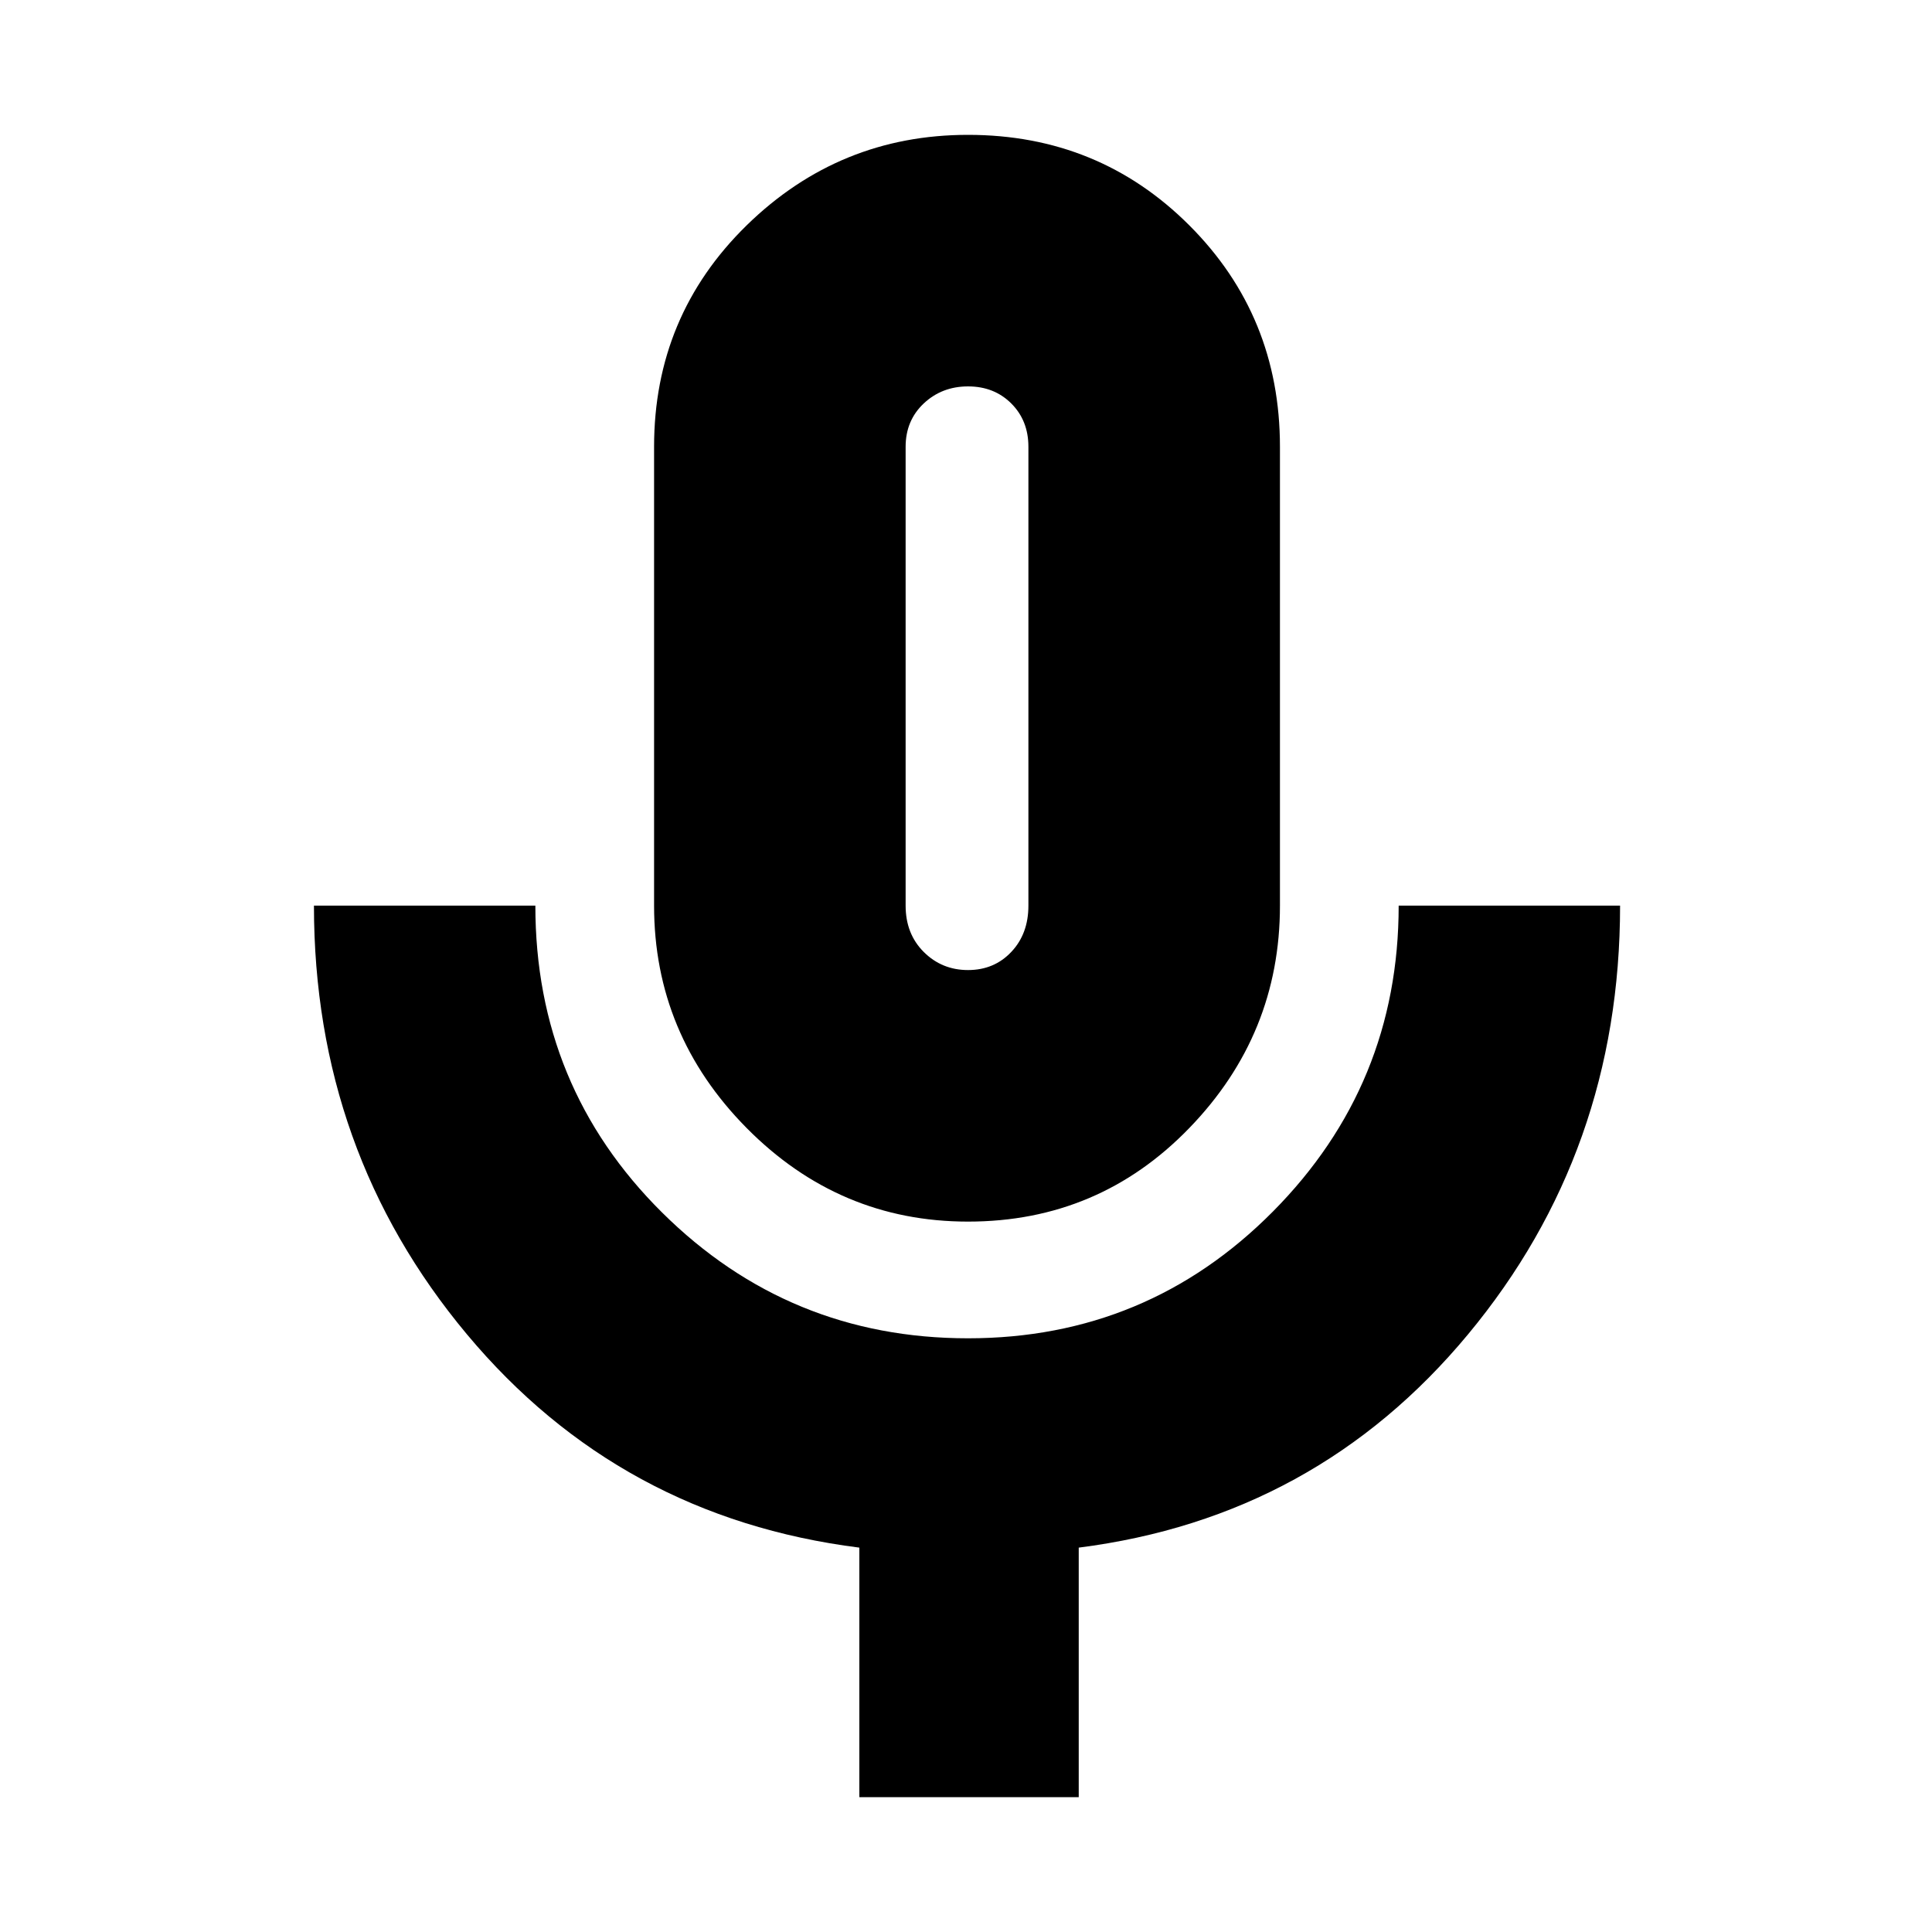 <svg xmlns="http://www.w3.org/2000/svg" height="20" width="20"><path d="M10.021 12.646q-1.333 0-2.292-.969-.958-.969-.958-2.302v-4.75q0-1.354.958-2.292.959-.937 2.292-.937 1.354 0 2.291.937.938.938.938 2.292v4.75q0 1.333-.938 2.302-.937.969-2.291.969Zm0-5.646ZM8.896 18.604v-2.583q-2.479-.313-4.063-2.209Q3.25 11.917 3.25 9.375h2.292q0 1.875 1.312 3.177 1.313 1.302 3.167 1.302 1.854 0 3.156-1.312 1.302-1.313 1.302-3.167h2.292q0 2.542-1.573 4.437-1.573 1.896-4.031 2.209v2.583Zm1.125-8.562q.271 0 .448-.188.177-.187.177-.479v-4.75q0-.271-.177-.448T10.021 4q-.271 0-.459.177-.187.177-.187.448v4.75q0 .292.187.479.188.188.459.188Z"/></svg>